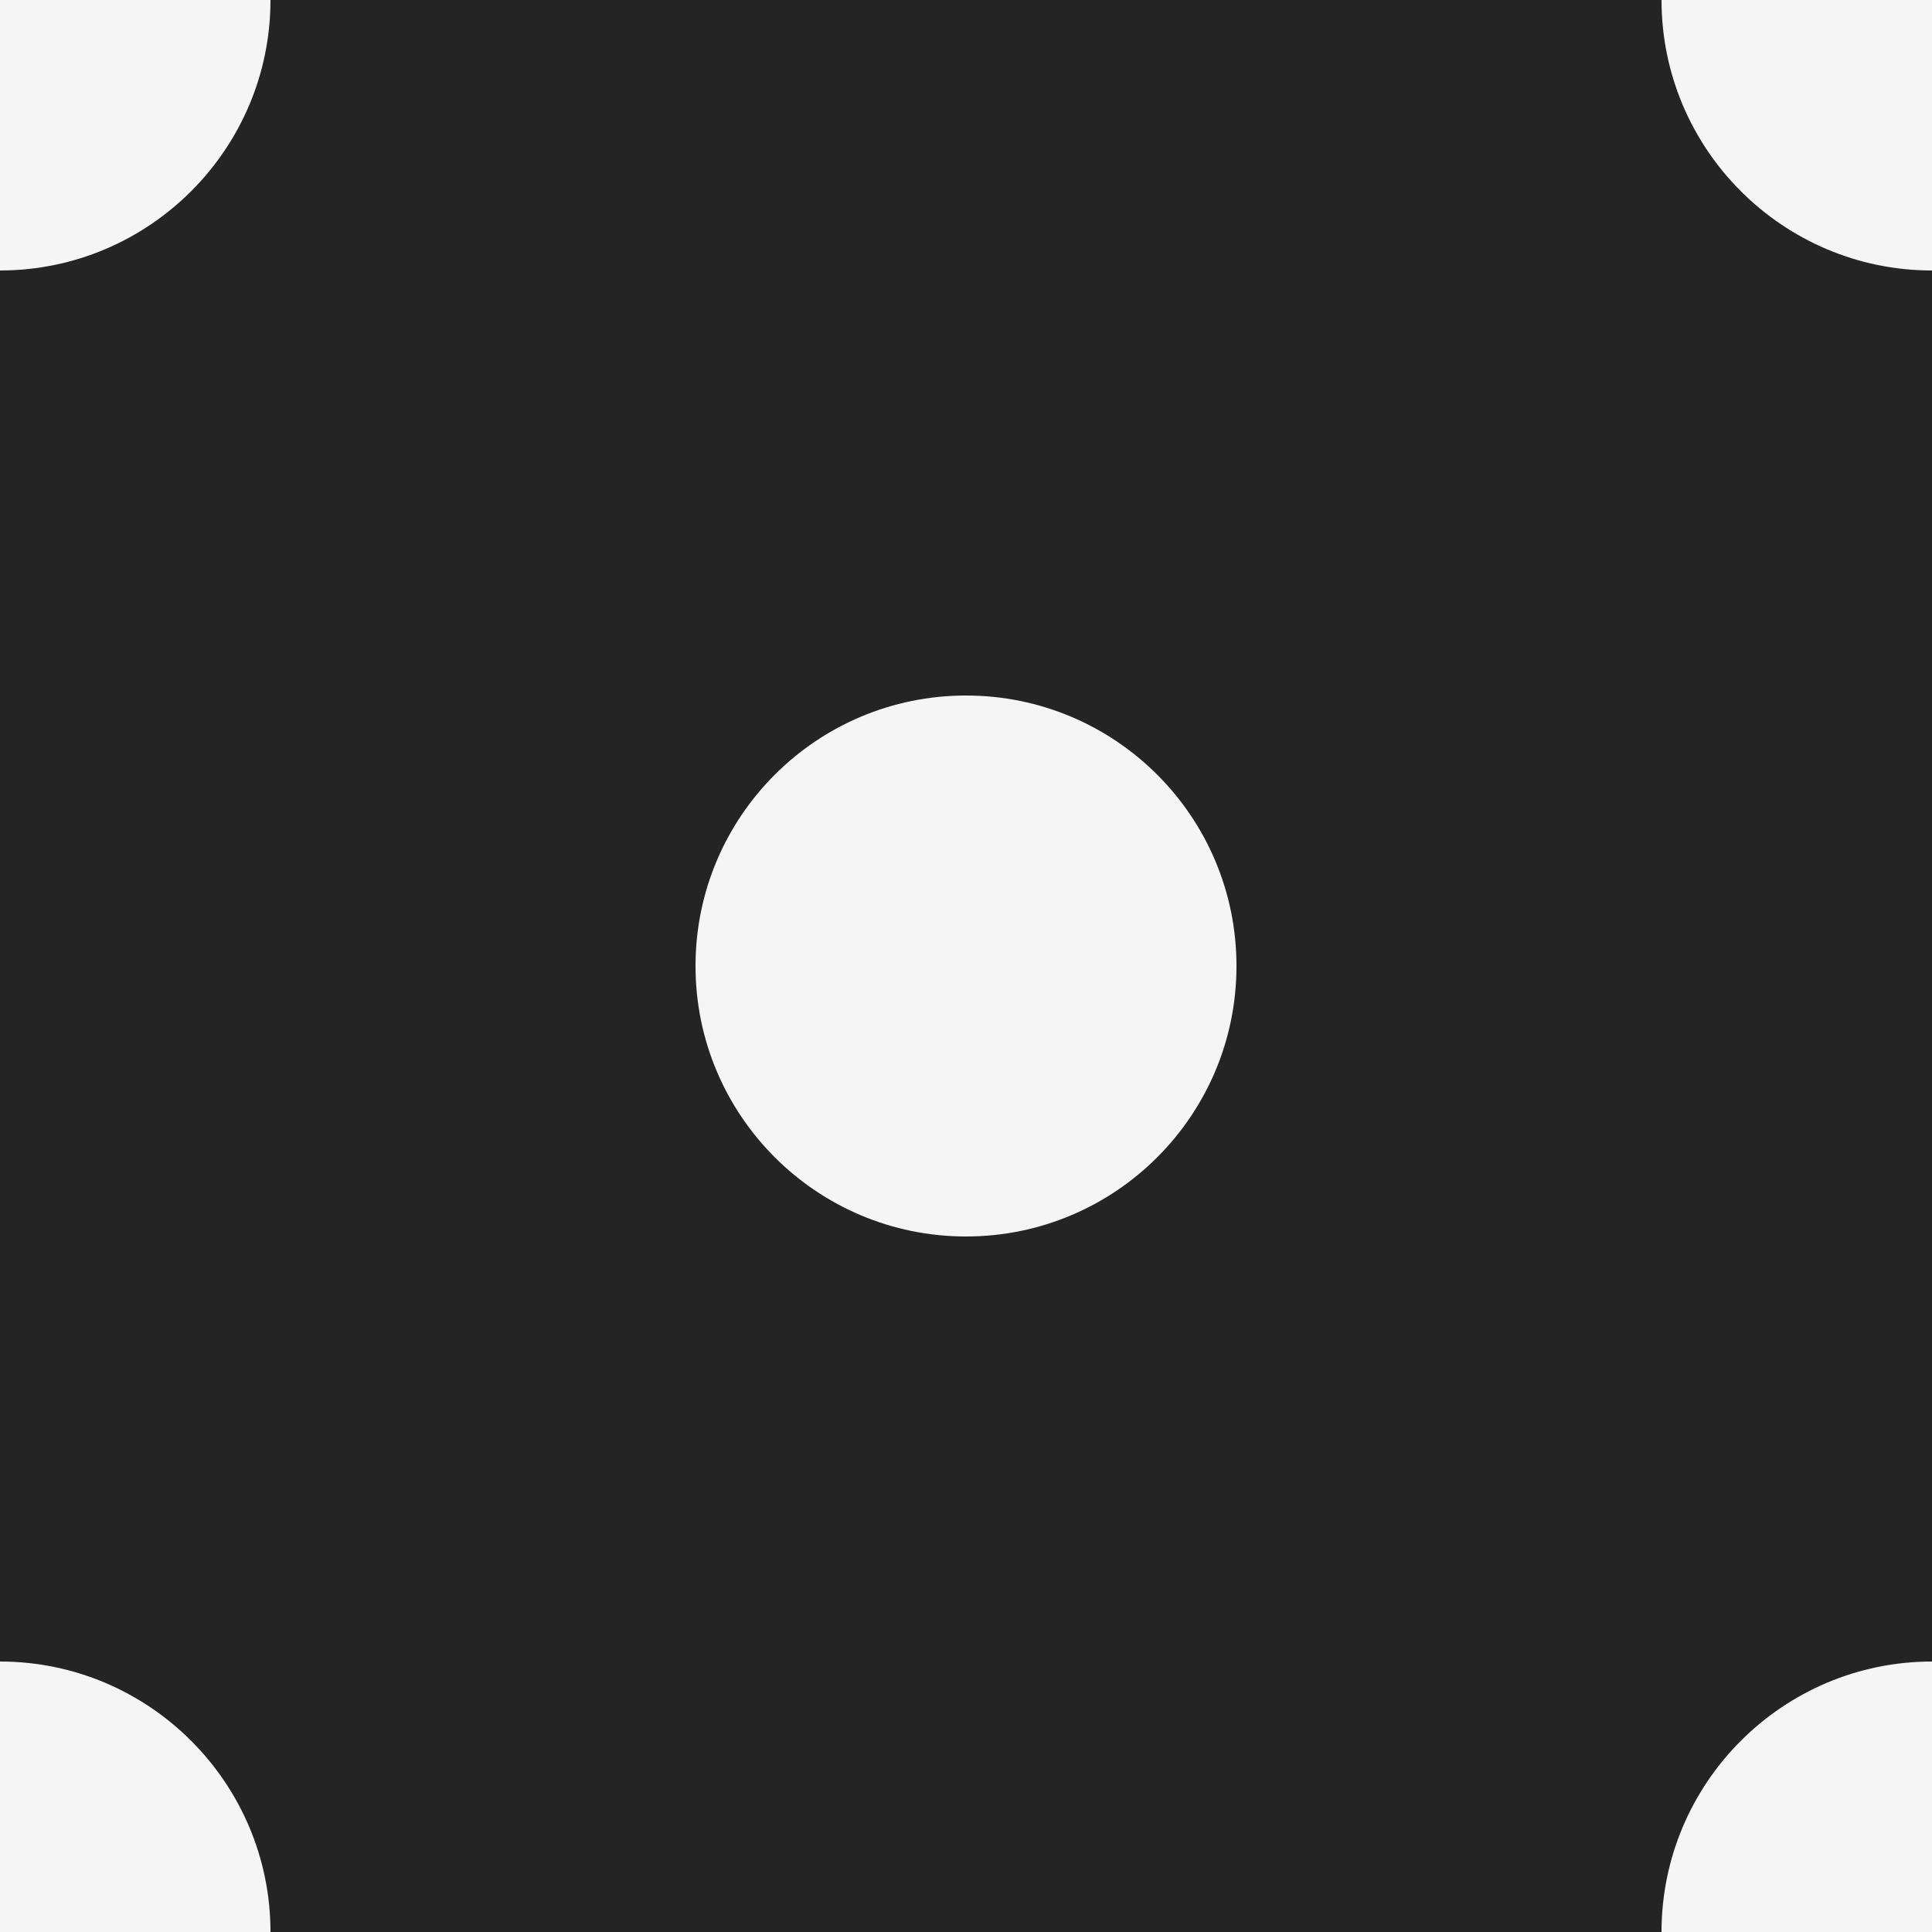 <?xml version="1.0" encoding="UTF-8"?><svg id="Layer_2" xmlns="http://www.w3.org/2000/svg" viewBox="0 0 25 25"><defs><style>.cls-1{fill:#f5f5f5;}.cls-2{fill:#242424;}</style></defs><g id="dots-dark-theme"><rect class="cls-2" width="25" height="25"/><circle class="cls-1" cx="12.5" cy="12.5" r="3.5"/><path class="cls-1" d="M3.5,25c0-1.93-1.57-3.5-3.5-3.5v3.5H3.5Z"/><path class="cls-1" d="M21.5,25h3.5v-3.5c-1.93,0-3.5,1.57-3.5,3.5Z"/><path class="cls-1" d="M25,3.5V0h-3.5c0,1.93,1.57,3.5,3.5,3.5Z"/><path class="cls-1" d="M0,3.5C1.93,3.5,3.5,1.93,3.5,0H0V3.5Z"/></g></svg>